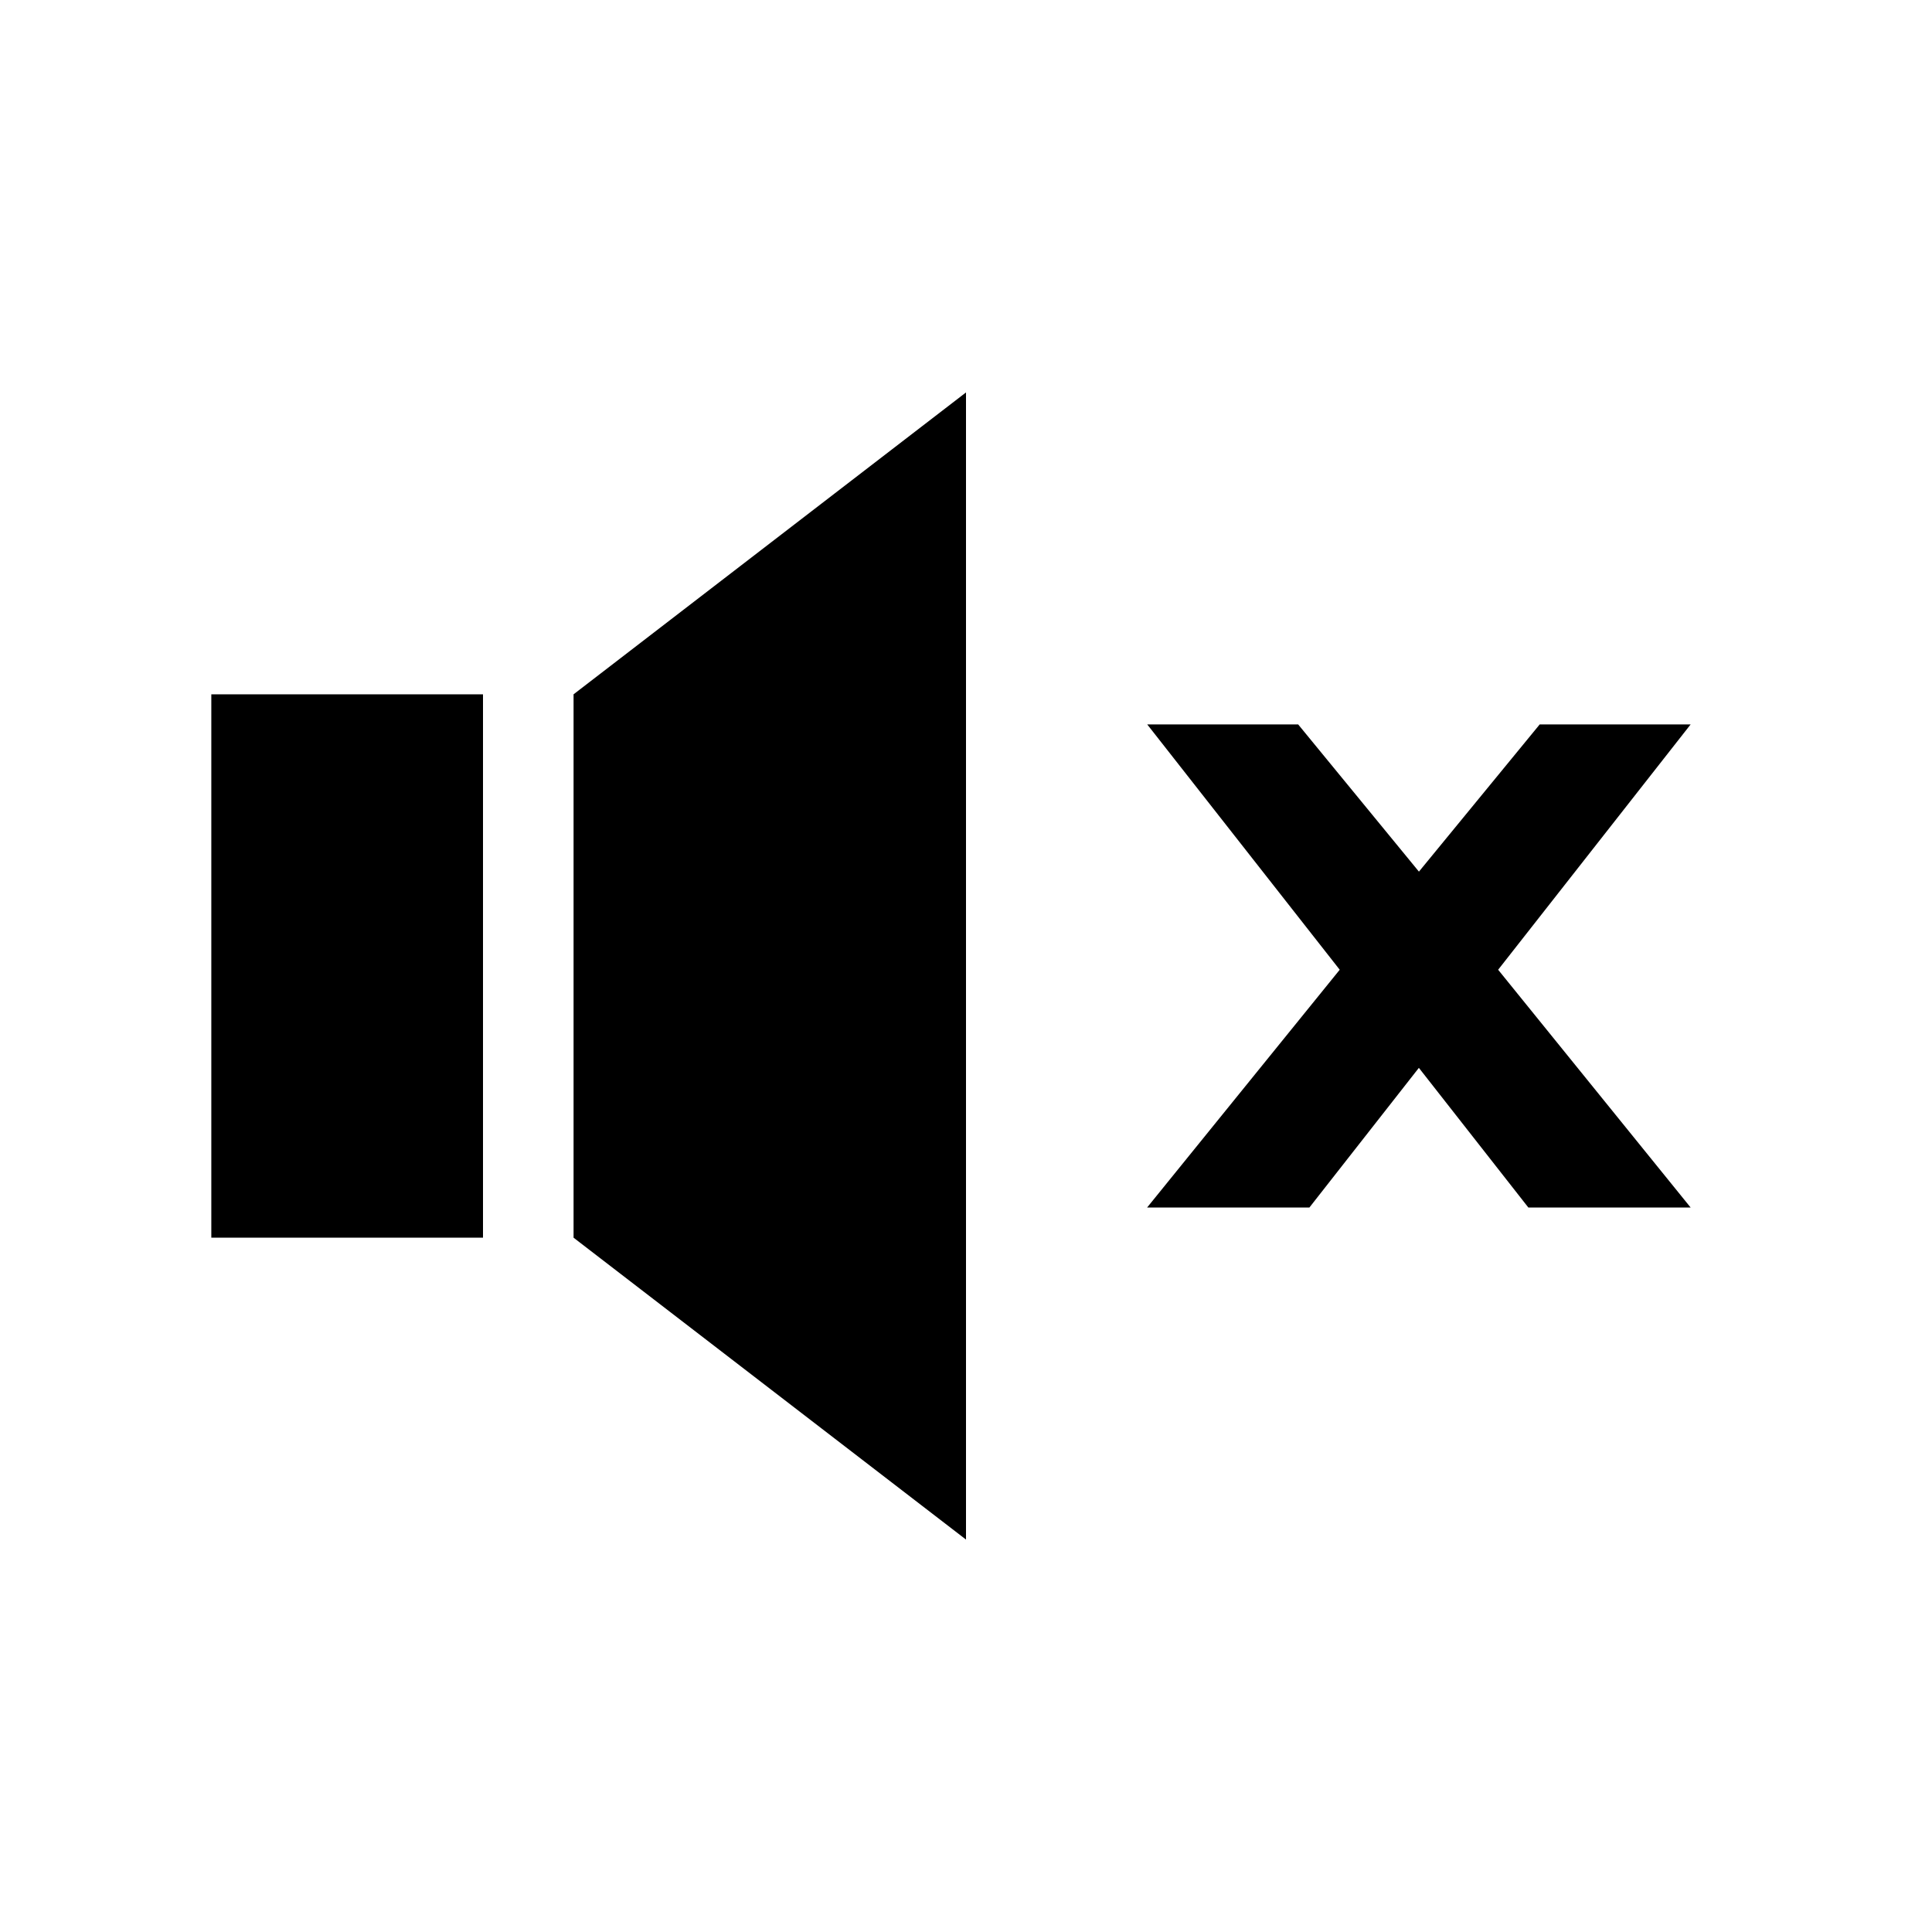 <svg xmlns="http://www.w3.org/2000/svg" viewBox="0 0 32 32" width="100%" height="100%"><path d="M3.5 20.5v-9H8v9H3.5zm6 0v-9l6.5-5v19zM19 20h2.688l1.813-2.313L25.314 20h2.688l-3.188-3.938 3.188-4.063h-2.5l-2 2.438-2-2.438h-2.5l3.188 4.063z"/></svg>